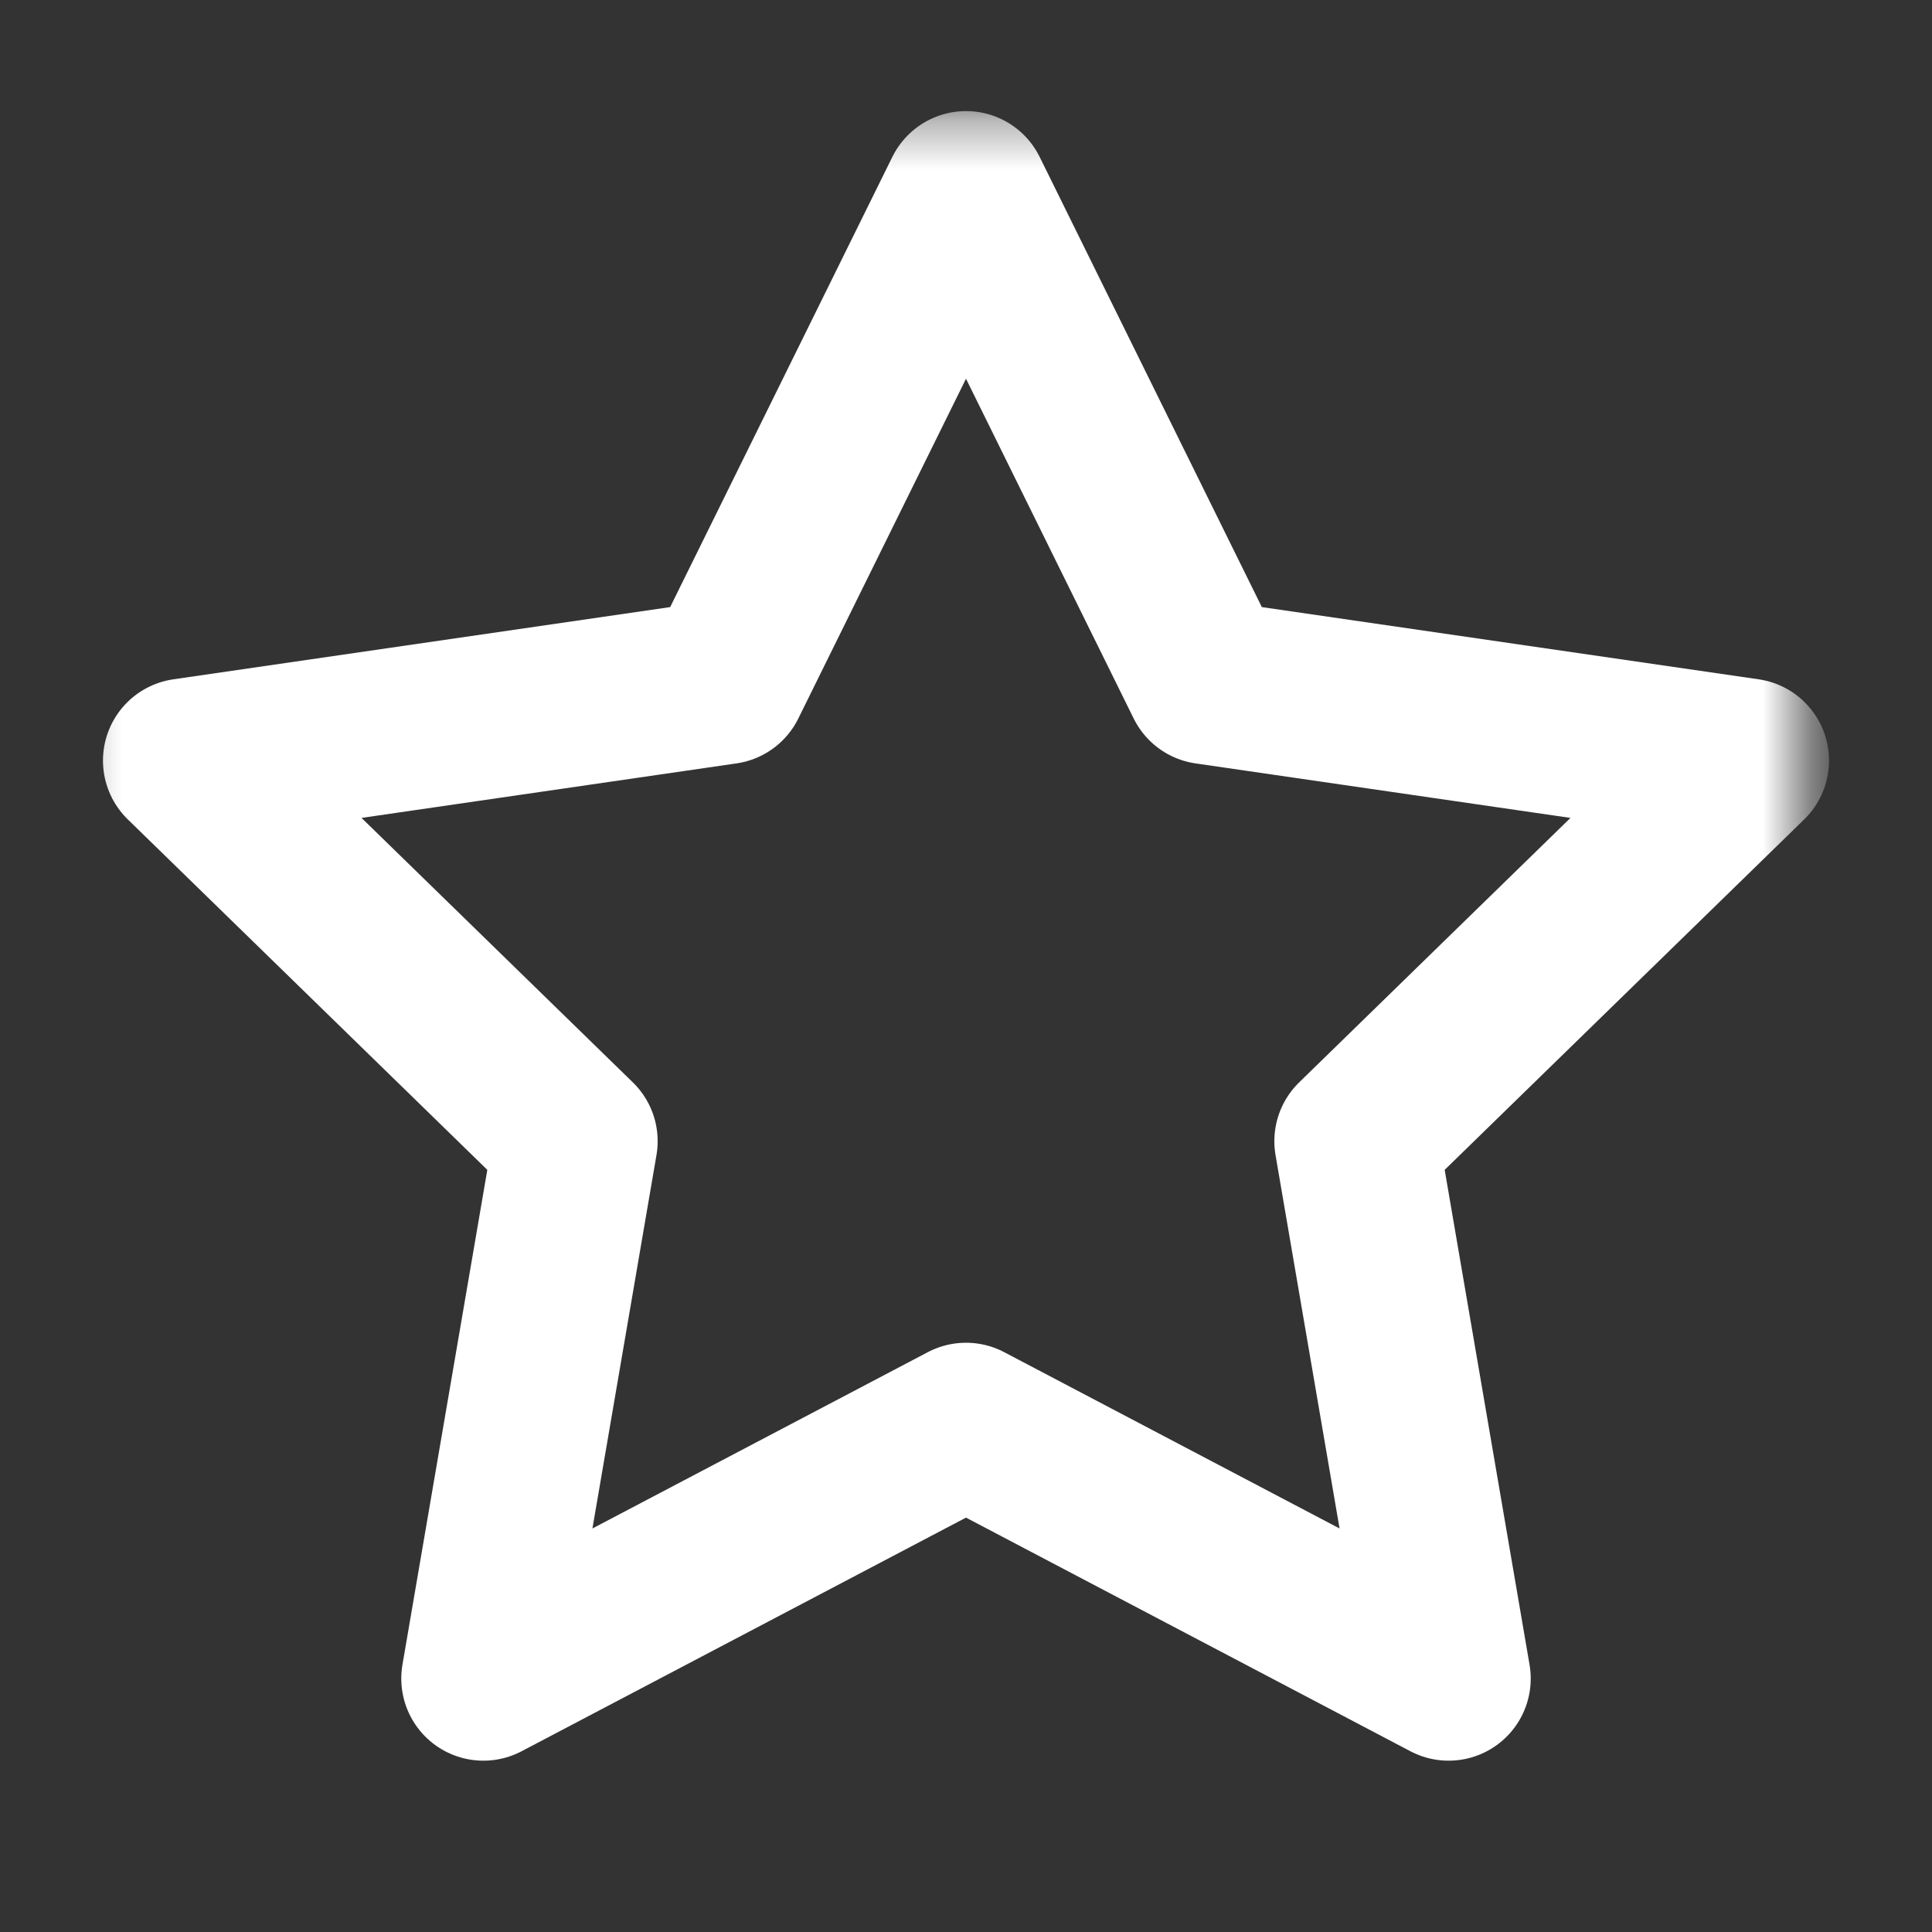<svg width="40" height="40" viewBox="0 0 40 40" xmlns="http://www.w3.org/2000/svg" xmlns:xlink="http://www.w3.org/1999/xlink"><rect x="0" y="0" width="40" height="40" fill="#333333" stroke="none"/><title>nav-shortlist</title><defs><path id="a" d="M20 29.5l-9.992 5.253 1.908-11.126-8.084-7.88 11.172-1.624L20 4l4.996 10.123 11.172 1.624-8.084 7.88 1.908 11.126z"/><mask id="b" x="-1.7" y="-1.7" width="37.4" height="37.4"><path fill="#fff" d="M1.3 2.3h37.4v37.4H1.3z"/><use xlink:href="#a"/></mask></defs><use mask="url(#b)" xlink:href="#a" stroke-width="3.4" stroke="#FFF" fill="none" fill-rule="evenodd" stroke-linecap="round" stroke-linejoin="round"/></svg>